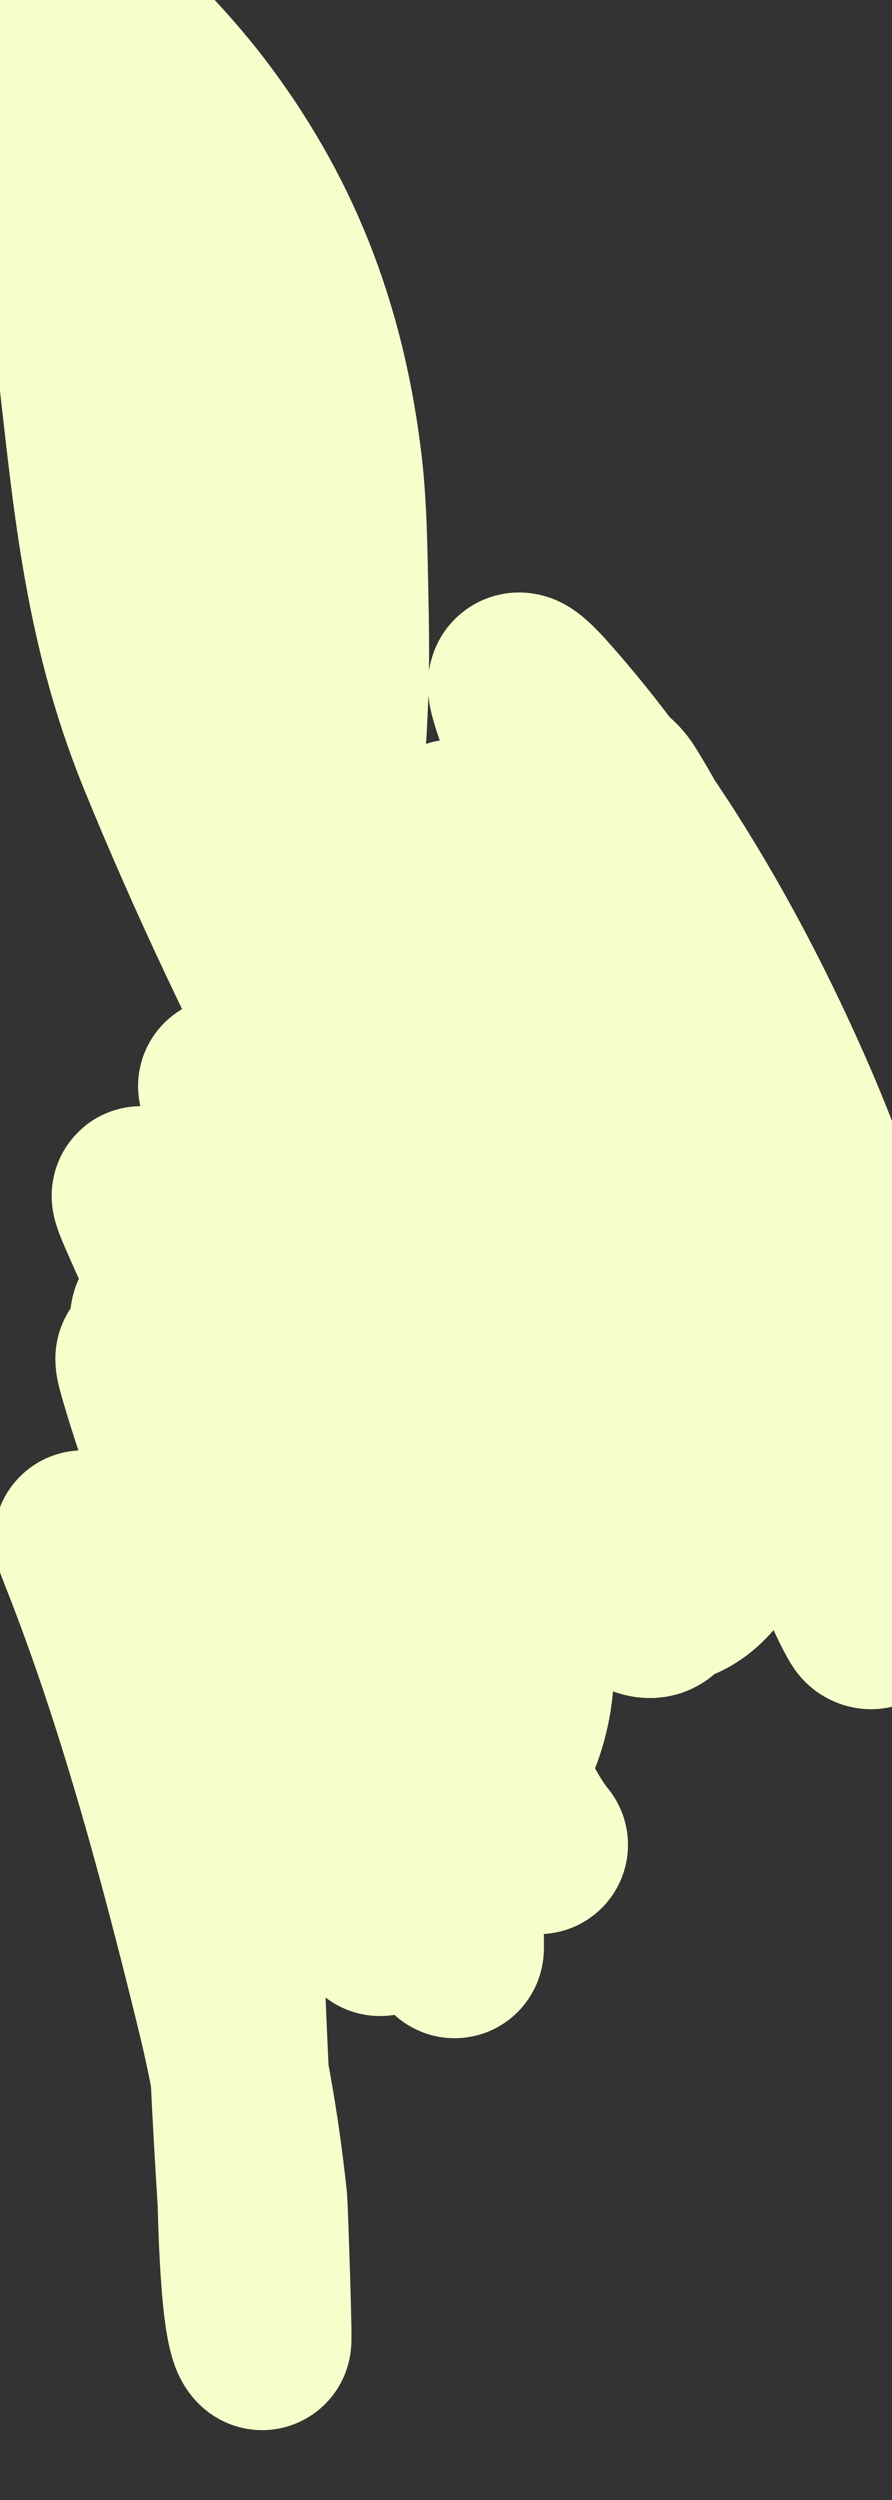 <svg width="5" height="14" viewBox="0 0 5 14" fill="none" xmlns="http://www.w3.org/2000/svg">
<rect x="0" y="0" width="5" height="14" fill="#333333" stroke="none"/>
<path d="M2.168 5.621C2.753 6.483 3.372 7.319 3.637 8.42C3.68 8.598 3.76 8.807 3.693 8.974C3.656 9.066 3.512 8.956 3.45 8.885C3.247 8.654 3.087 8.372 2.923 8.097C2.199 6.883 1.485 5.58 0.935 4.233C0.681 3.611 0.597 3.023 0.521 2.347C0.45 1.711 0.366 1.073 0.324 0.433C0.319 0.344 0.298 0.235 0.321 0.148C0.422 -0.237 1.072 0.616 1.077 0.621C1.519 1.197 1.774 1.827 1.867 2.611C1.896 2.863 1.896 3.118 1.902 3.372C1.906 3.578 1.908 3.784 1.897 3.99C1.891 4.087 1.894 4.195 1.852 4.277C1.835 4.31 1.781 4.286 1.757 4.26C1.706 4.207 1.372 3.646 1.363 3.631C1.087 3.139 0.847 2.606 0.691 2.039C0.682 2.007 0.595 1.728 0.658 1.673C0.755 1.588 0.967 2.013 0.97 2.018C1.149 2.351 1.29 2.717 1.381 3.1C1.409 3.22 1.42 3.286 1.424 3.398C1.427 3.457 1.417 3.414 1.403 3.374C1.172 2.715 0.964 2.044 0.77 1.368C0.73 1.228 0.655 1.032 0.636 0.877C0.628 0.809 0.718 0.972 0.755 1.023C1.044 1.417 1.221 1.86 1.33 2.372C1.411 2.757 1.415 3.178 1.518 3.555C1.544 3.65 1.477 3.36 1.443 3.269C1.437 3.251 1.43 3.233 1.423 3.215C1.421 3.21 1.425 3.228 1.427 3.234C1.515 3.474 1.612 3.705 1.684 3.955C1.83 4.466 1.919 5.003 1.974 5.54C1.979 5.587 1.989 5.717 1.964 5.681C1.815 5.475 1.71 5.18 1.61 4.939C1.463 4.583 1.325 4.22 1.21 3.847C1.166 3.703 1.07 3.448 1.084 3.278C1.092 3.185 1.214 3.382 1.261 3.456C1.519 3.862 1.748 4.305 1.927 4.772C2.134 5.315 2.26 5.88 2.343 6.468C2.363 6.615 2.449 7.024 2.41 7.203C2.408 7.213 2.393 7.194 2.387 7.185C2.345 7.107 2.231 6.803 2.223 6.783C1.979 6.144 1.758 5.493 1.561 4.829C1.508 4.648 1.398 4.366 1.381 4.16C1.368 4.008 1.546 4.391 1.62 4.515C2.161 5.412 2.515 6.395 2.819 7.44C2.885 7.669 2.945 7.903 3.022 8.128C3.082 8.303 3.054 8.083 3.05 8.037C2.951 6.918 2.755 5.815 2.551 4.72C2.526 4.59 2.554 4.641 2.614 4.714C2.838 4.984 3.059 5.26 3.271 5.545C3.917 6.412 4.534 7.414 4.812 8.554C4.836 8.651 4.925 8.951 4.89 9.066C4.887 9.077 4.87 9.07 4.864 9.062C4.809 8.979 4.664 8.634 4.65 8.599C4.043 7.115 3.511 5.574 2.963 4.055C2.885 3.839 2.847 3.718 3.032 3.924C3.585 4.544 4.042 5.32 4.396 6.126C4.615 6.623 4.804 7.176 4.849 7.744C4.863 7.92 4.767 7.698 4.753 7.671C4.475 7.139 4.214 6.59 3.976 6.03C3.805 5.627 3.644 5.216 3.509 4.793C3.469 4.67 3.421 4.527 3.407 4.393C3.403 4.363 3.454 4.419 3.469 4.443C3.648 4.73 3.796 5.047 3.926 5.37C4.269 6.219 4.504 7.15 4.261 8.085C4.195 8.34 4.076 8.752 3.86 8.888C3.44 9.154 2.877 8.34 2.652 8.058C2.161 7.443 1.729 6.758 1.284 6.095C1.238 6.028 1.363 6.24 1.398 6.316C1.724 7.017 1.969 7.768 2.169 8.536C2.315 9.093 2.439 9.665 2.52 10.242C2.529 10.308 2.535 10.374 2.539 10.44C2.546 10.539 2.549 10.568 2.493 10.465C2.275 10.056 2.096 9.607 1.899 9.184C1.585 8.506 1.259 7.835 0.977 7.136C0.921 6.996 0.727 6.598 0.81 6.716C1.105 7.135 1.332 7.619 1.523 8.119C1.82 8.896 2.019 9.7 2.113 10.55C2.122 10.625 2.149 10.845 2.122 10.777C1.947 10.33 1.822 9.847 1.661 9.392C1.473 8.86 1.268 8.338 1.059 7.817C1.026 7.733 0.992 7.649 0.958 7.565C0.934 7.503 0.876 7.438 0.895 7.373C0.898 7.364 0.912 7.373 0.917 7.379C0.976 7.441 1.093 7.619 1.124 7.671C1.395 8.124 1.611 8.622 1.752 9.156C1.812 9.383 1.881 9.657 1.888 9.9C1.89 9.994 1.764 9.784 1.72 9.707C1.36 9.087 1.039 8.414 0.83 7.696C0.829 7.691 0.78 7.533 0.84 7.644C0.973 7.892 1.074 8.176 1.164 8.449C1.326 8.937 1.455 9.439 1.568 9.947C1.598 10.084 1.703 10.42 1.674 10.586C1.658 10.671 1.538 10.517 1.49 10.452C1.295 10.187 1.127 9.888 0.963 9.593C0.813 9.321 0.673 9.042 0.531 8.764C0.51 8.722 0.421 8.512 0.494 8.697C0.814 9.504 1.054 10.398 1.264 11.256C1.35 11.607 1.408 11.962 1.447 12.325C1.45 12.359 1.476 13.114 1.469 13.109C1.395 13.052 1.385 12.348 1.383 12.324C1.334 11.551 1.304 10.775 1.292 10.001C1.29 9.838 1.122 7.367 1.772 8.067C2.133 8.455 2.271 9.179 2.4 9.716C2.495 10.113 2.549 10.489 2.549 10.901C2.549 10.965 2.528 10.777 2.52 10.714C2.459 10.245 2.397 9.776 2.343 9.305C2.302 8.957 2.247 8.591 2.245 8.237C2.245 8.075 2.318 8.102 2.407 8.17C2.823 8.488 3.123 9.271 2.82 9.827C2.785 9.892 2.761 9.868 2.804 9.958C2.864 10.086 2.936 10.228 3.02 10.331" stroke="#F5FFCB" stroke-linecap="round"/>
</svg>
